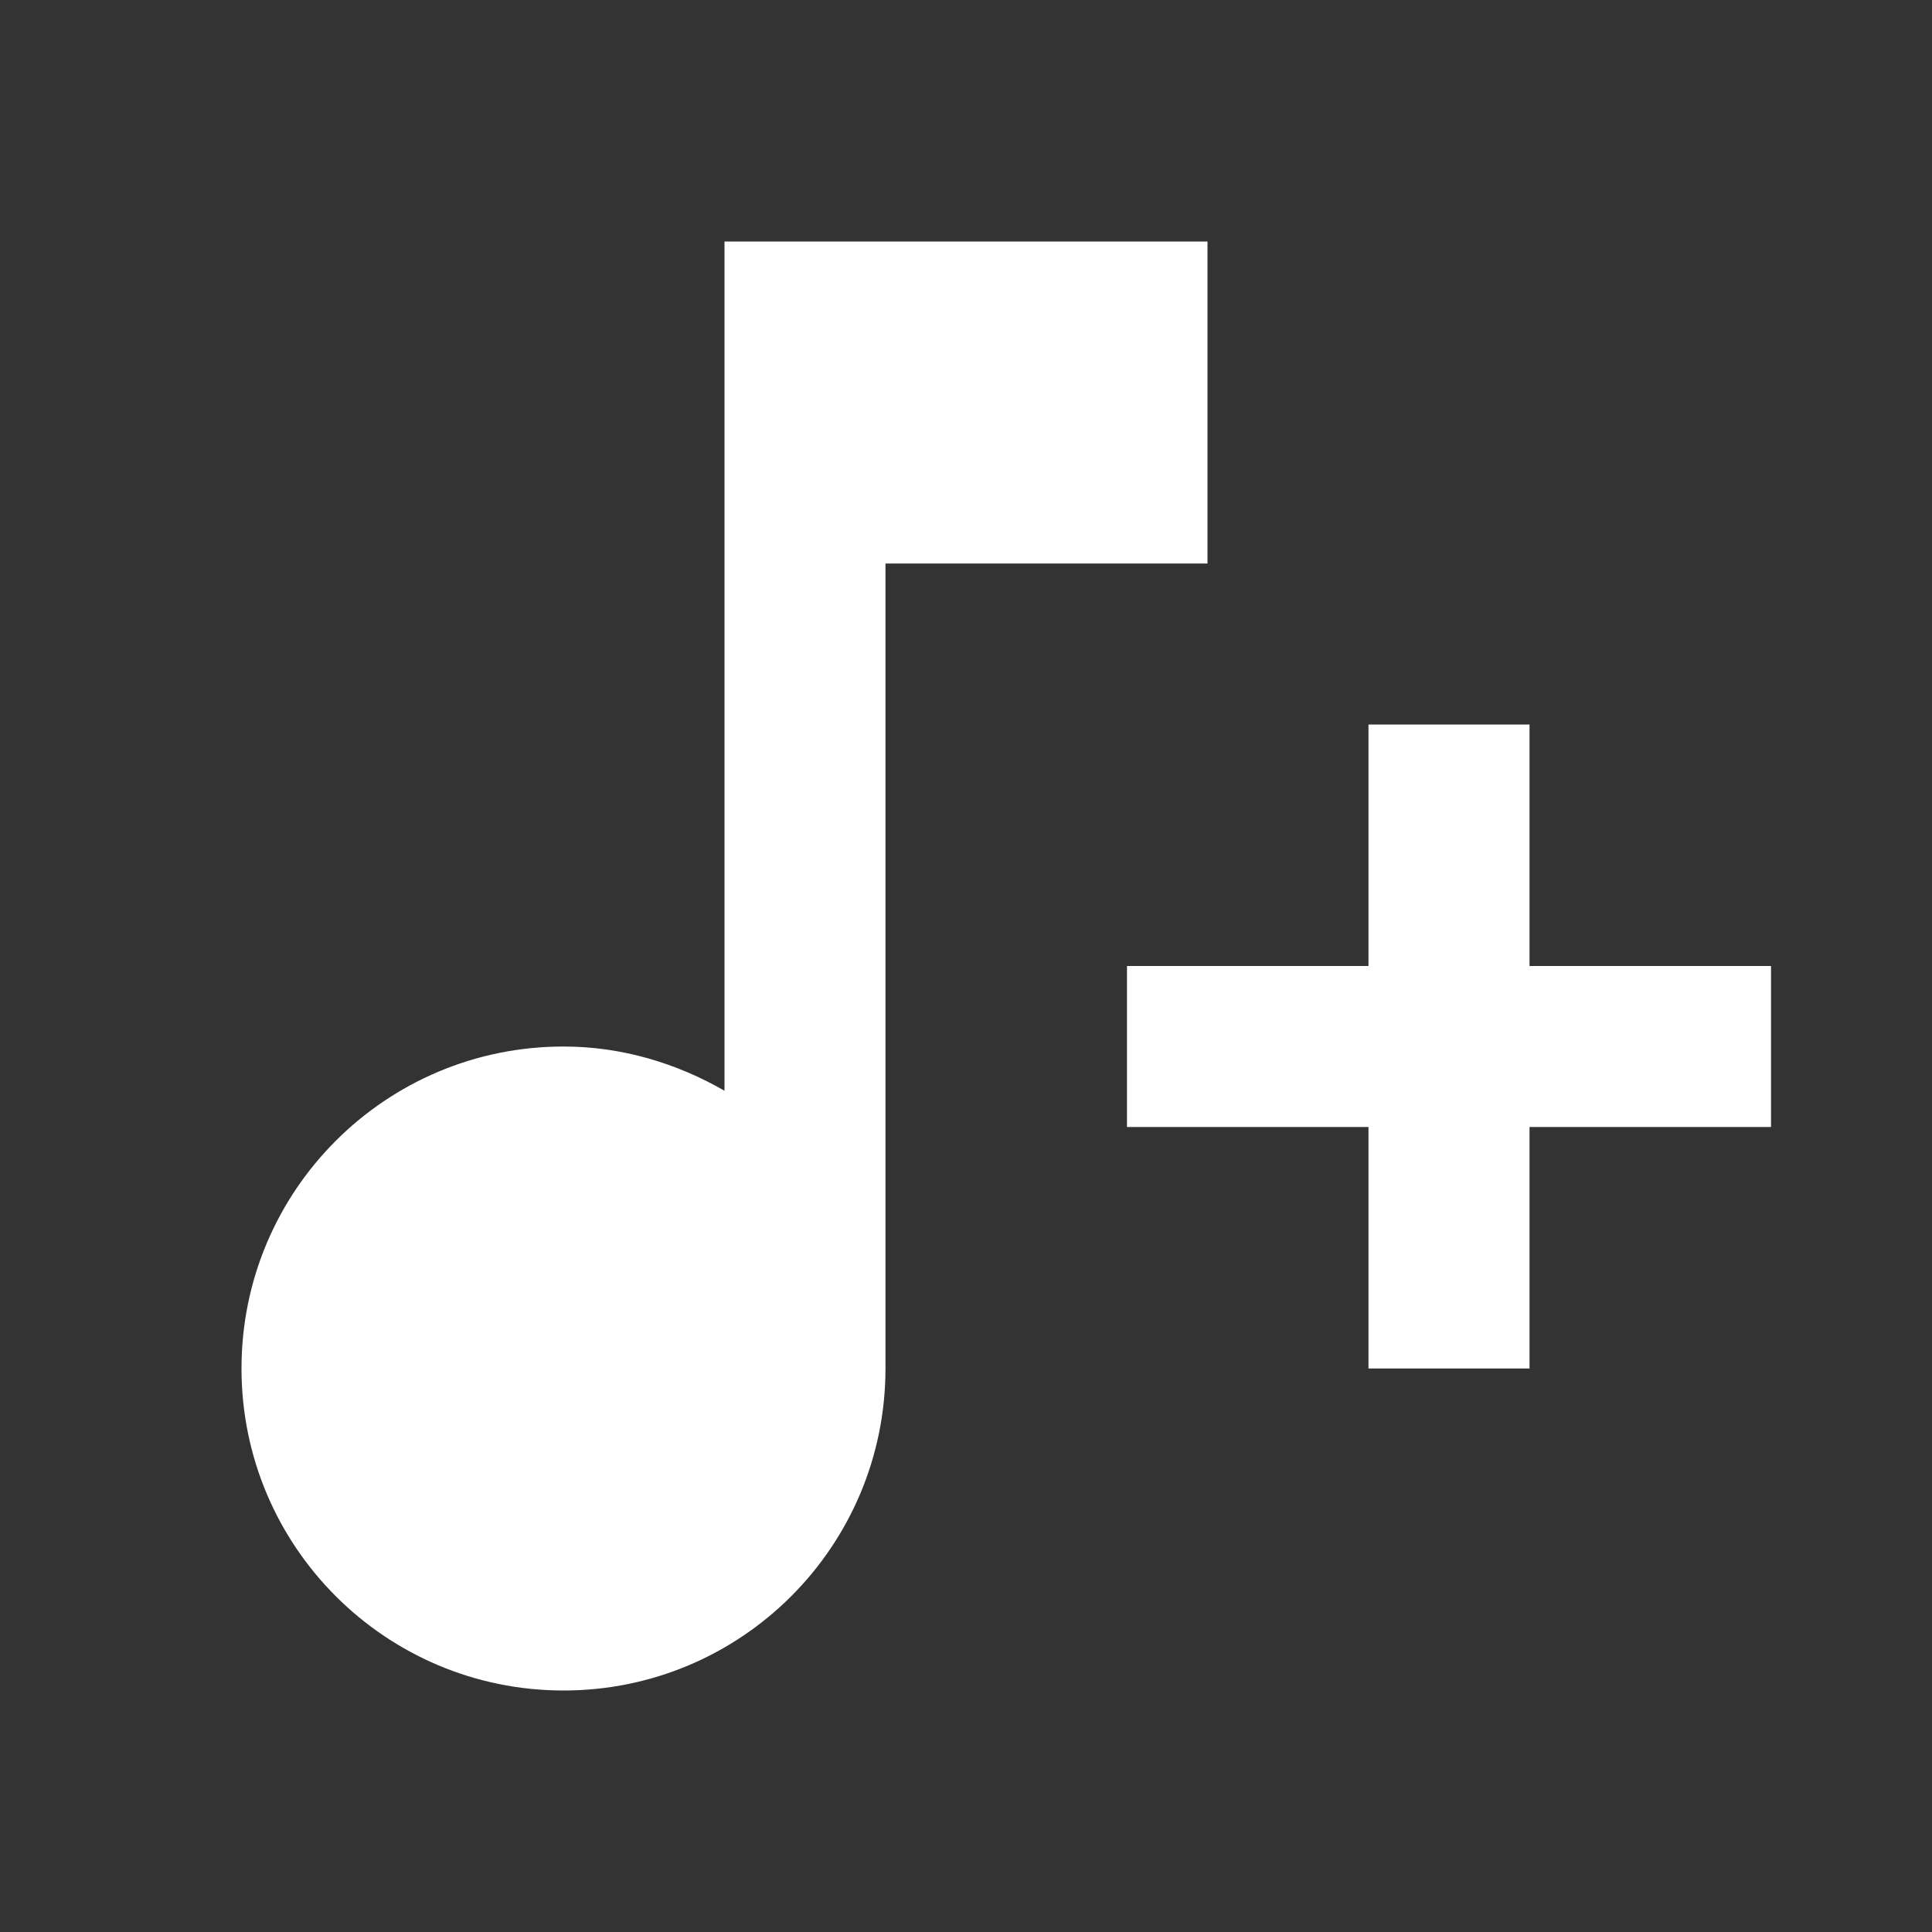 <svg width="28" height="28" viewBox="0 0 28 28" fill="none" xmlns="http://www.w3.org/2000/svg">
<rect x="0" y="0" width="28" height="28" fill="#333333" stroke="none"/>
<path d="M19.833 10.5V14H16.333V16.333H19.833V19.833H22.167V16.333H25.667V14H22.167V10.5H19.833ZM10.5 3.5V15.808C9.812 15.412 9.018 15.167 8.167 15.167C5.588 15.167 3.5 17.255 3.5 19.833C3.5 22.412 5.588 24.5 8.167 24.5C10.745 24.5 12.833 22.412 12.833 19.833V8.167H17.5V3.5H10.5Z" fill="white"/>
</svg>
